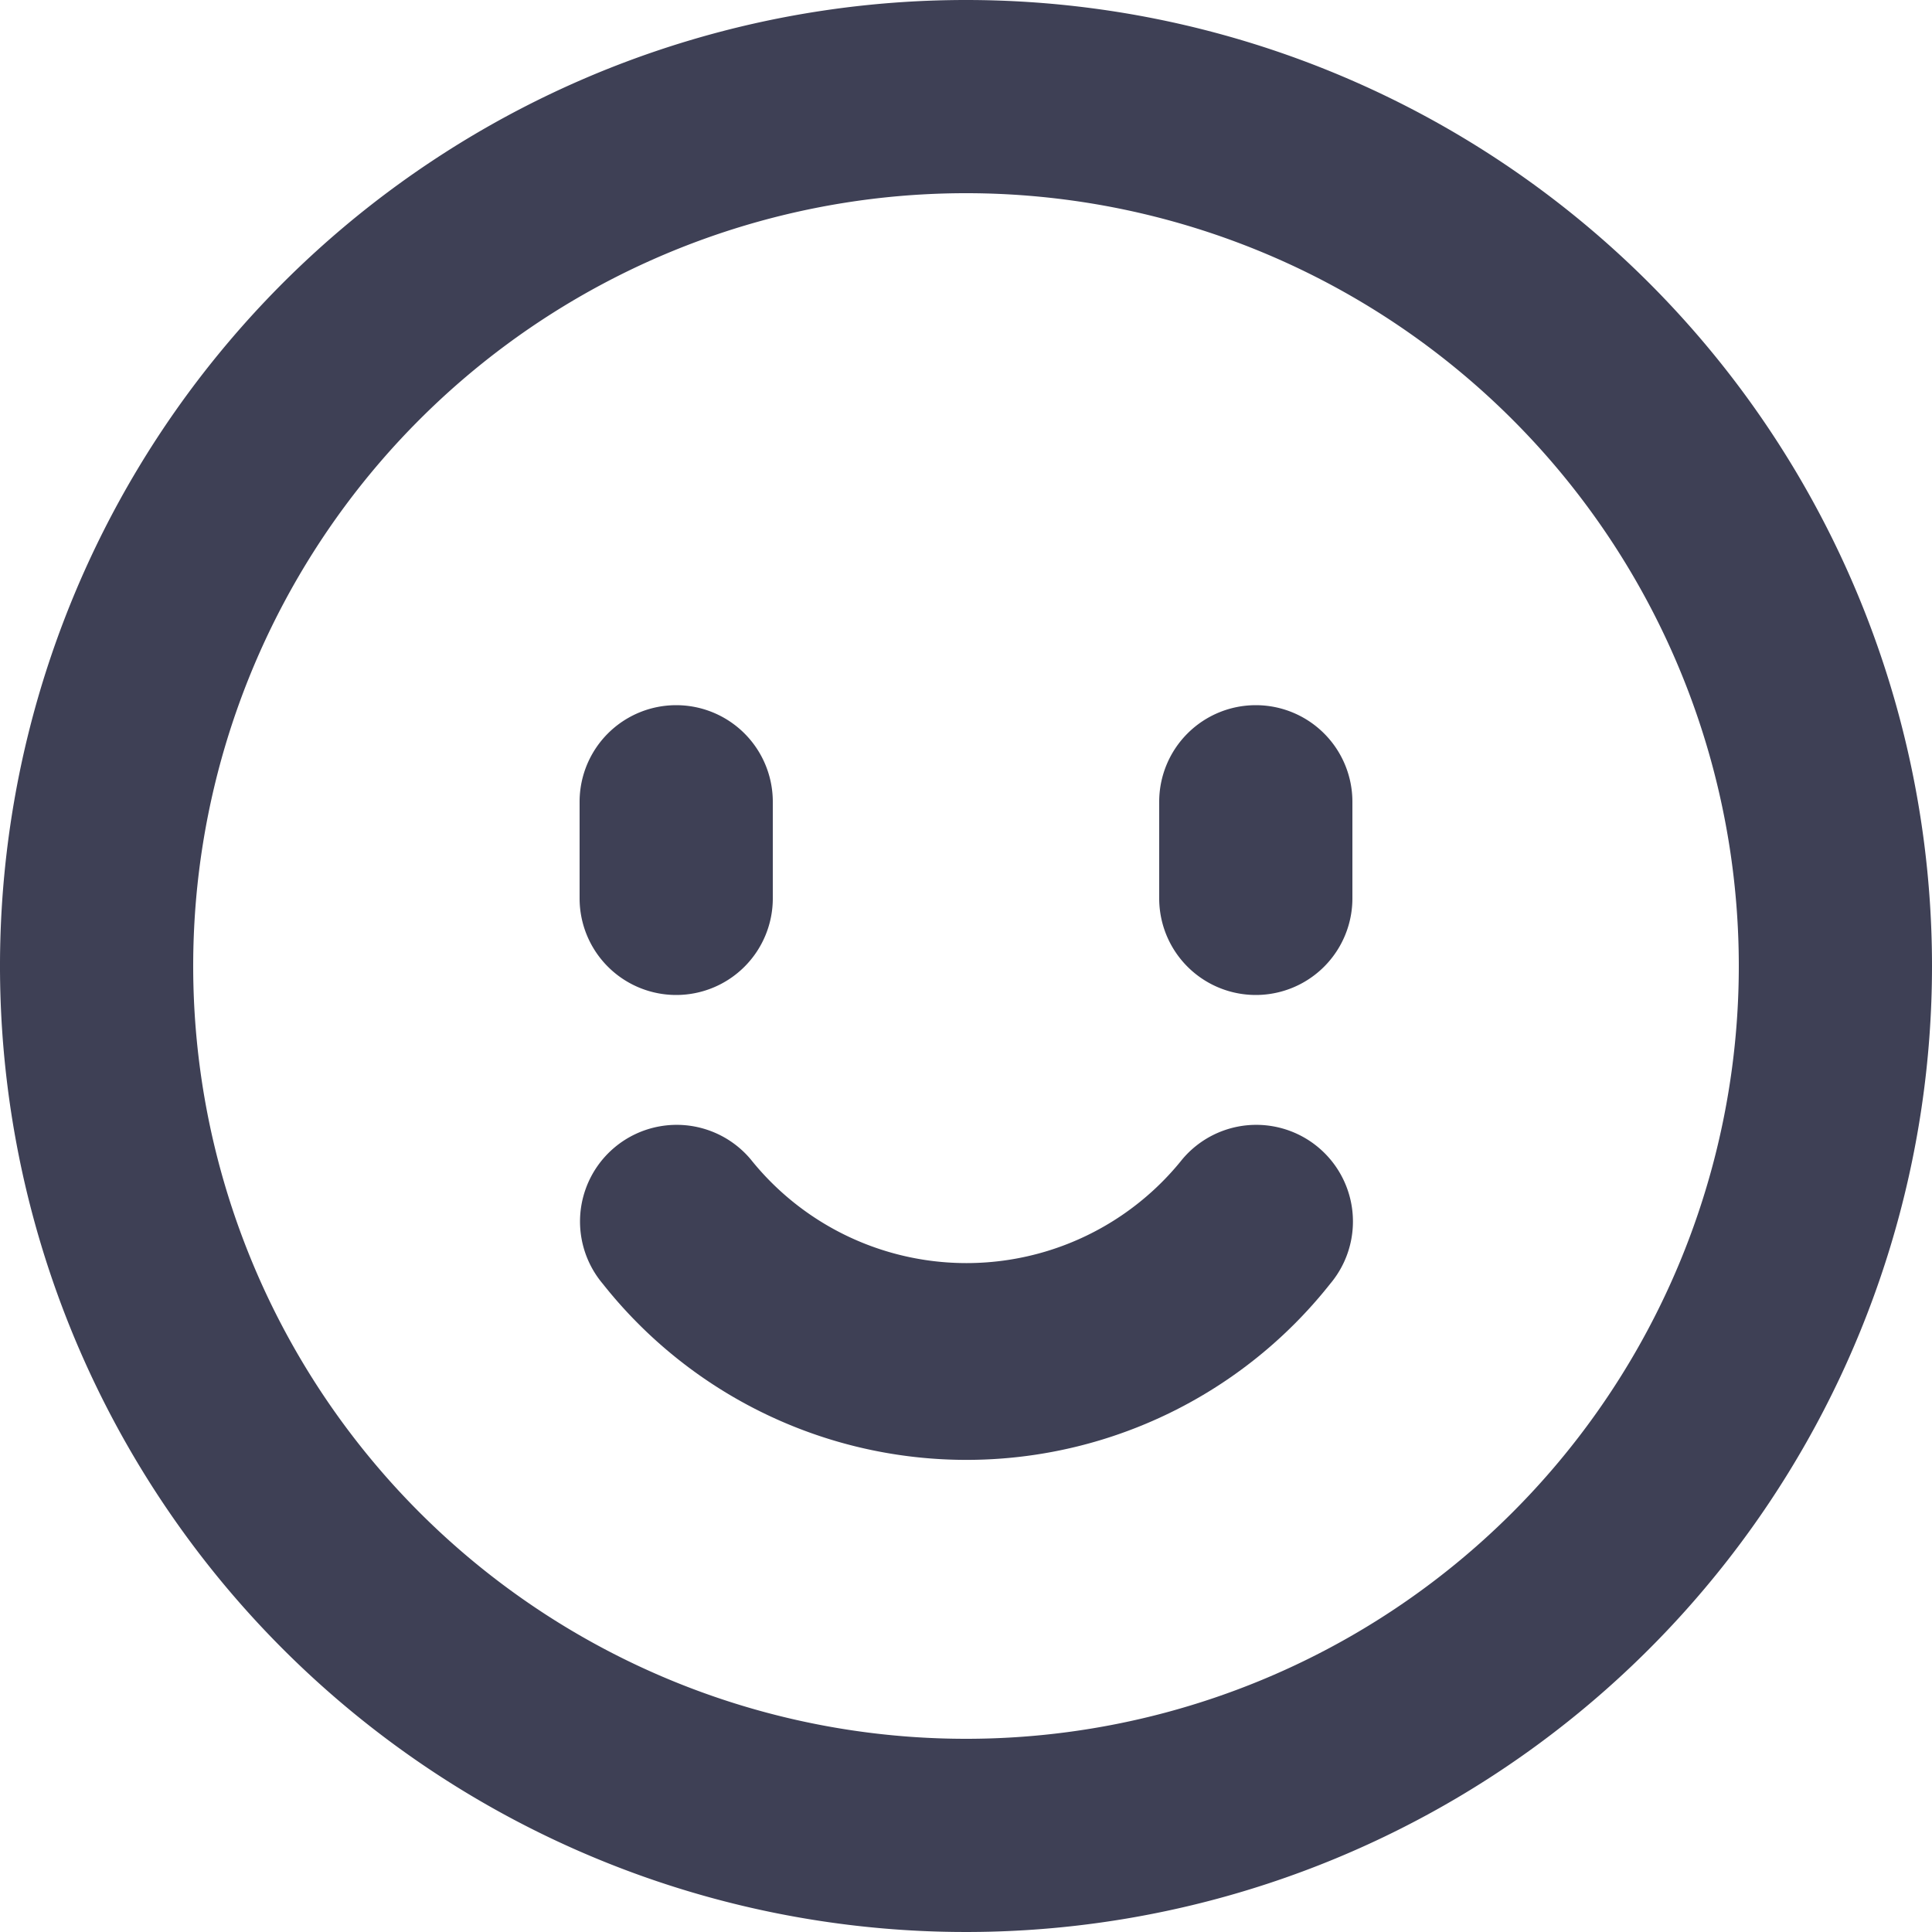 <?xml version="1.0" standalone="no"?><!DOCTYPE svg PUBLIC "-//W3C//DTD SVG 1.1//EN" "http://www.w3.org/Graphics/SVG/1.1/DTD/svg11.dtd"><svg class="icon" width="200px" height="200.00px" viewBox="0 0 1024 1024" version="1.1" xmlns="http://www.w3.org/2000/svg"><path d="M512 0a512 512 0 1 0 512 512A512 512 0 0 0 512 0z m0 921.6a409.6 409.6 0 1 1 409.6-409.6 409.6 409.6 0 0 1-409.6 409.6z" fill="#3E4055" /><path d="M626.688 614.4a146.432 146.432 0 0 1-228.864 0 51.2 51.2 0 0 0-78.336 66.048 245.76 245.76 0 0 0 385.536 0A51.2 51.2 0 1 0 626.688 614.4zM358.4 527.36a51.2 51.2 0 0 0 51.2-51.2v-51.2a51.2 51.2 0 0 0-102.4 0v51.2a51.2 51.2 0 0 0 51.2 51.2zM665.6 373.76a51.2 51.2 0 0 0-51.2 51.2v51.2a51.2 51.2 0 0 0 102.4 0v-51.2a51.2 51.2 0 0 0-51.2-51.2z" fill="#3E4055" /></svg>